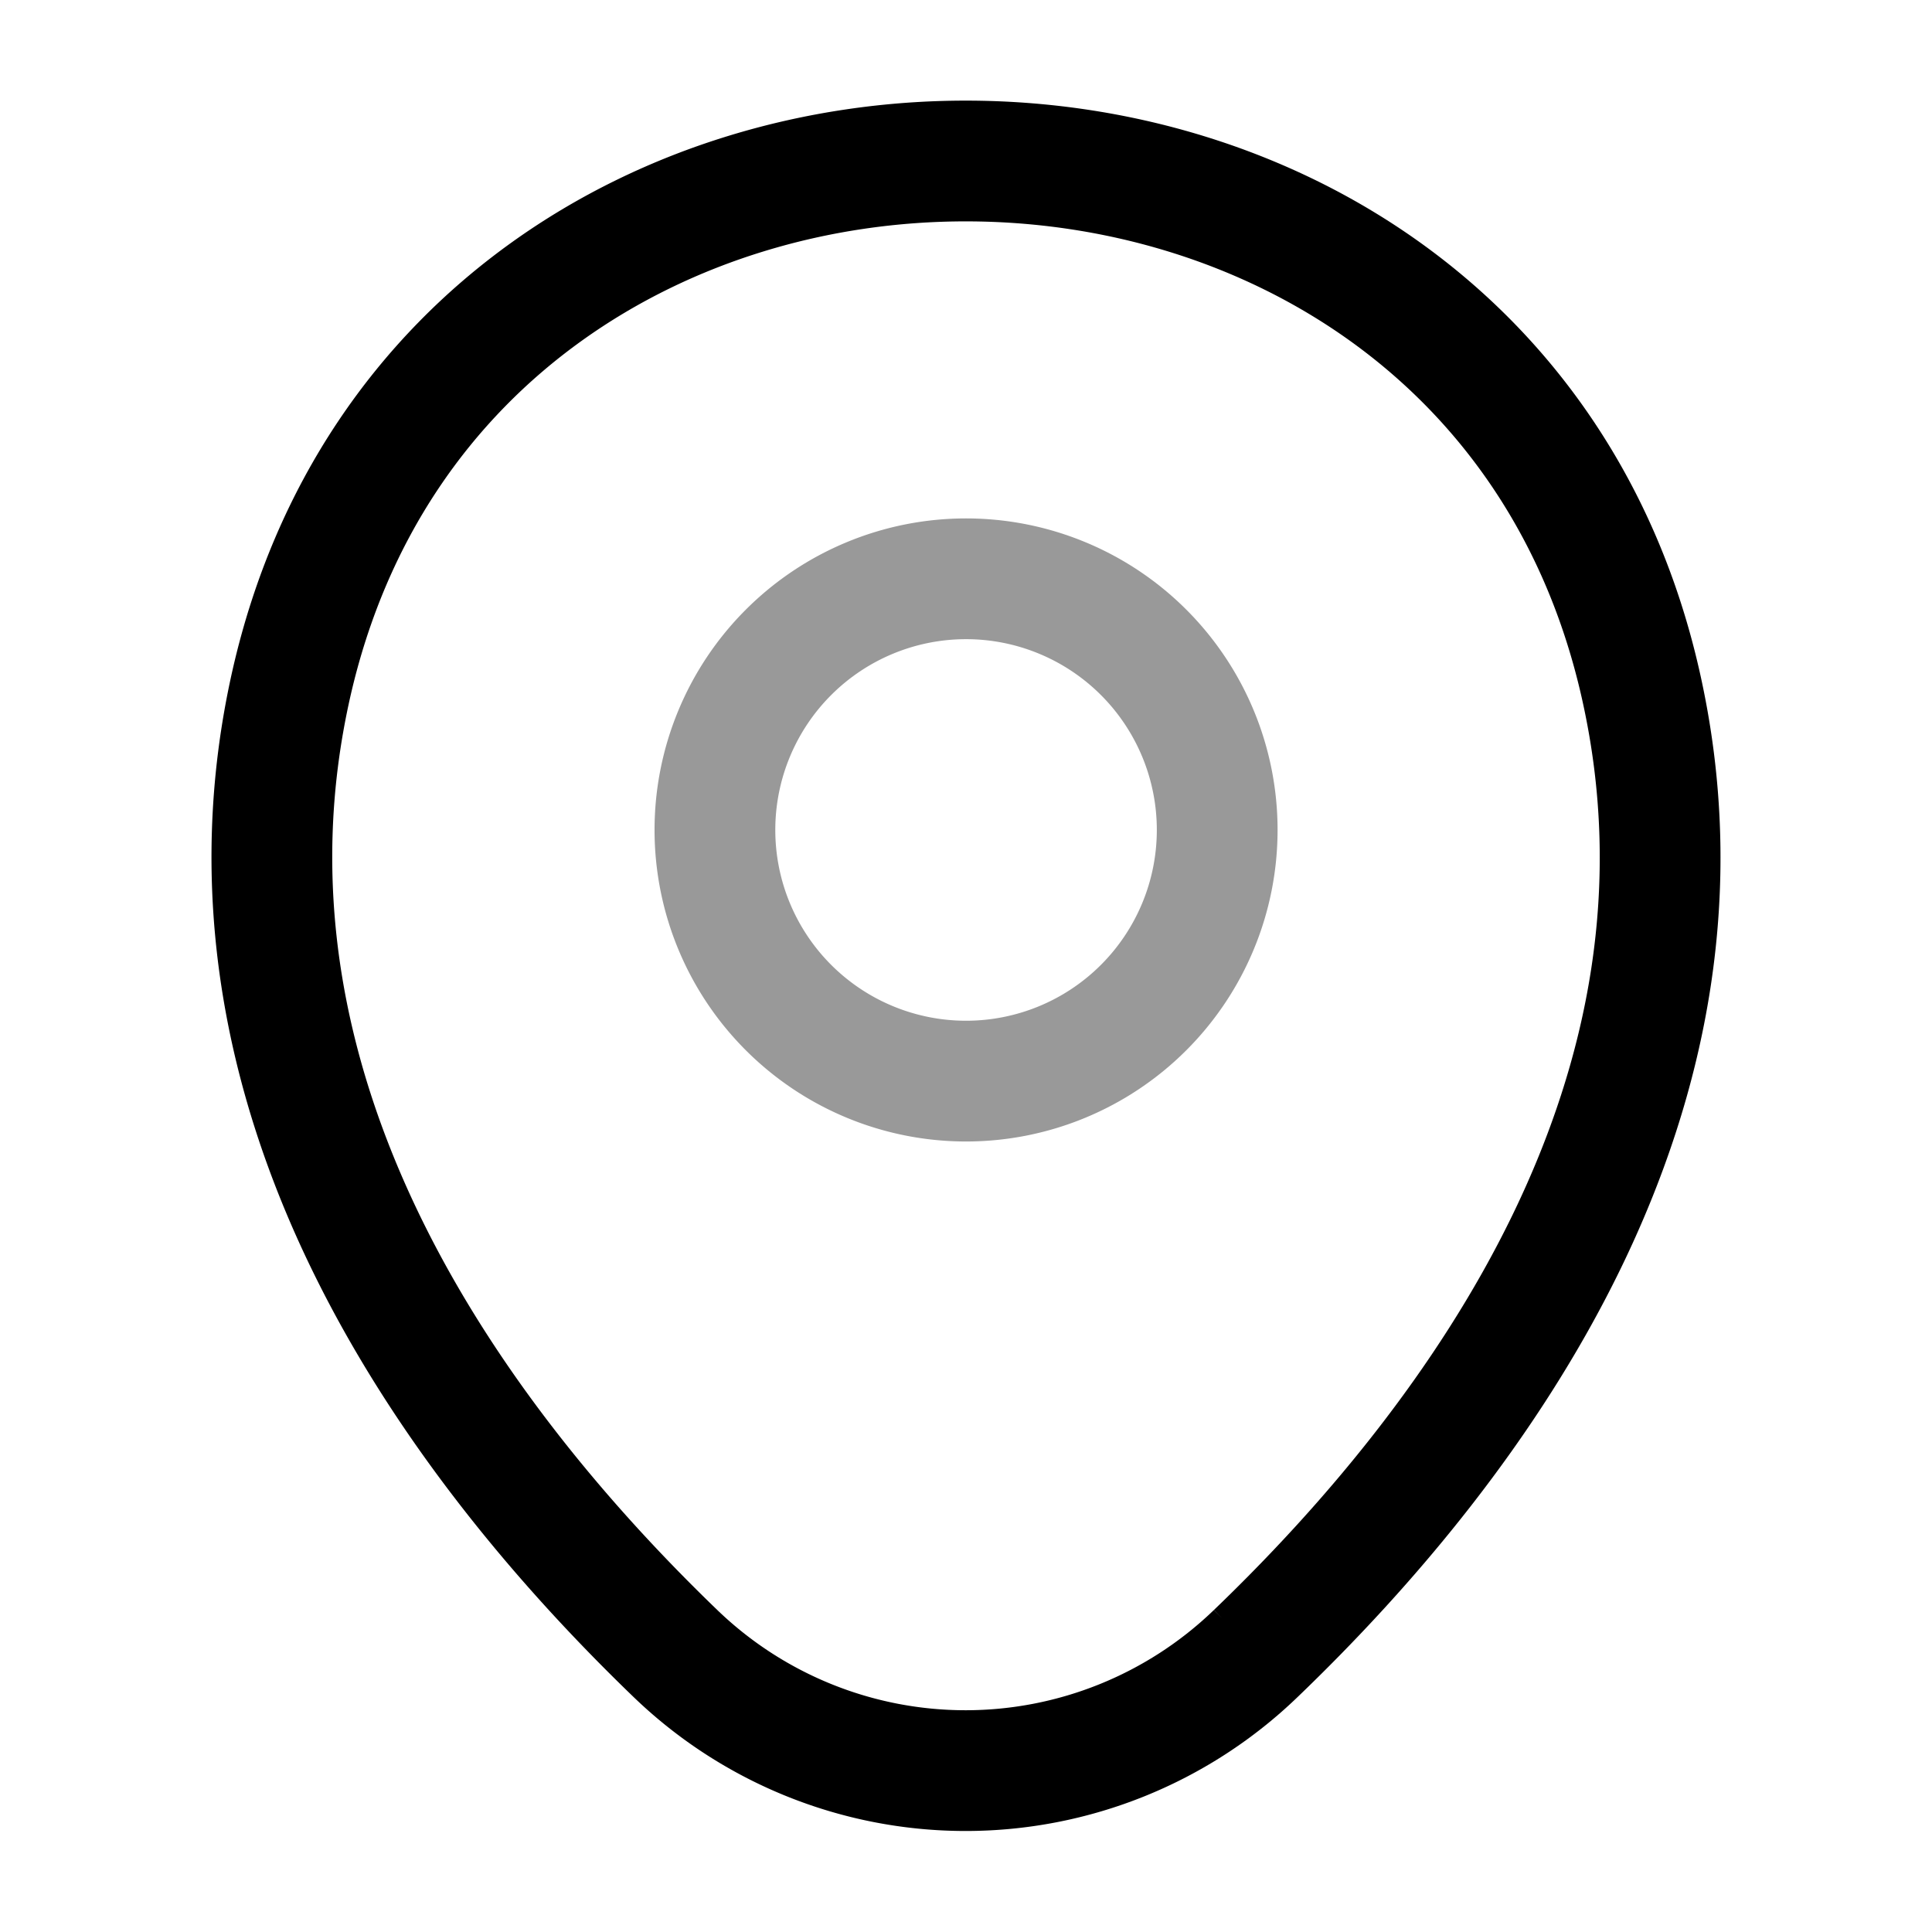 <svg viewBox="0 0 24 24" fill="none"><path stroke="currentColor" stroke-width="1.5" d="M12 13.43a3.12 3.12 0 1 0 .001-6.24 3.12 3.12 0 0 0 0 6.24Z" opacity=".4"/><path stroke="currentColor" stroke-width="1.5" d="M3.62 8.49c1.97-8.66 14.8-8.65 16.76.01 1.15 5.08-2.01 9.38-4.78 12.04a5.193 5.193 0 0 1-7.21 0c-2.76-2.66-5.92-6.97-4.77-12.05Z"/></svg>